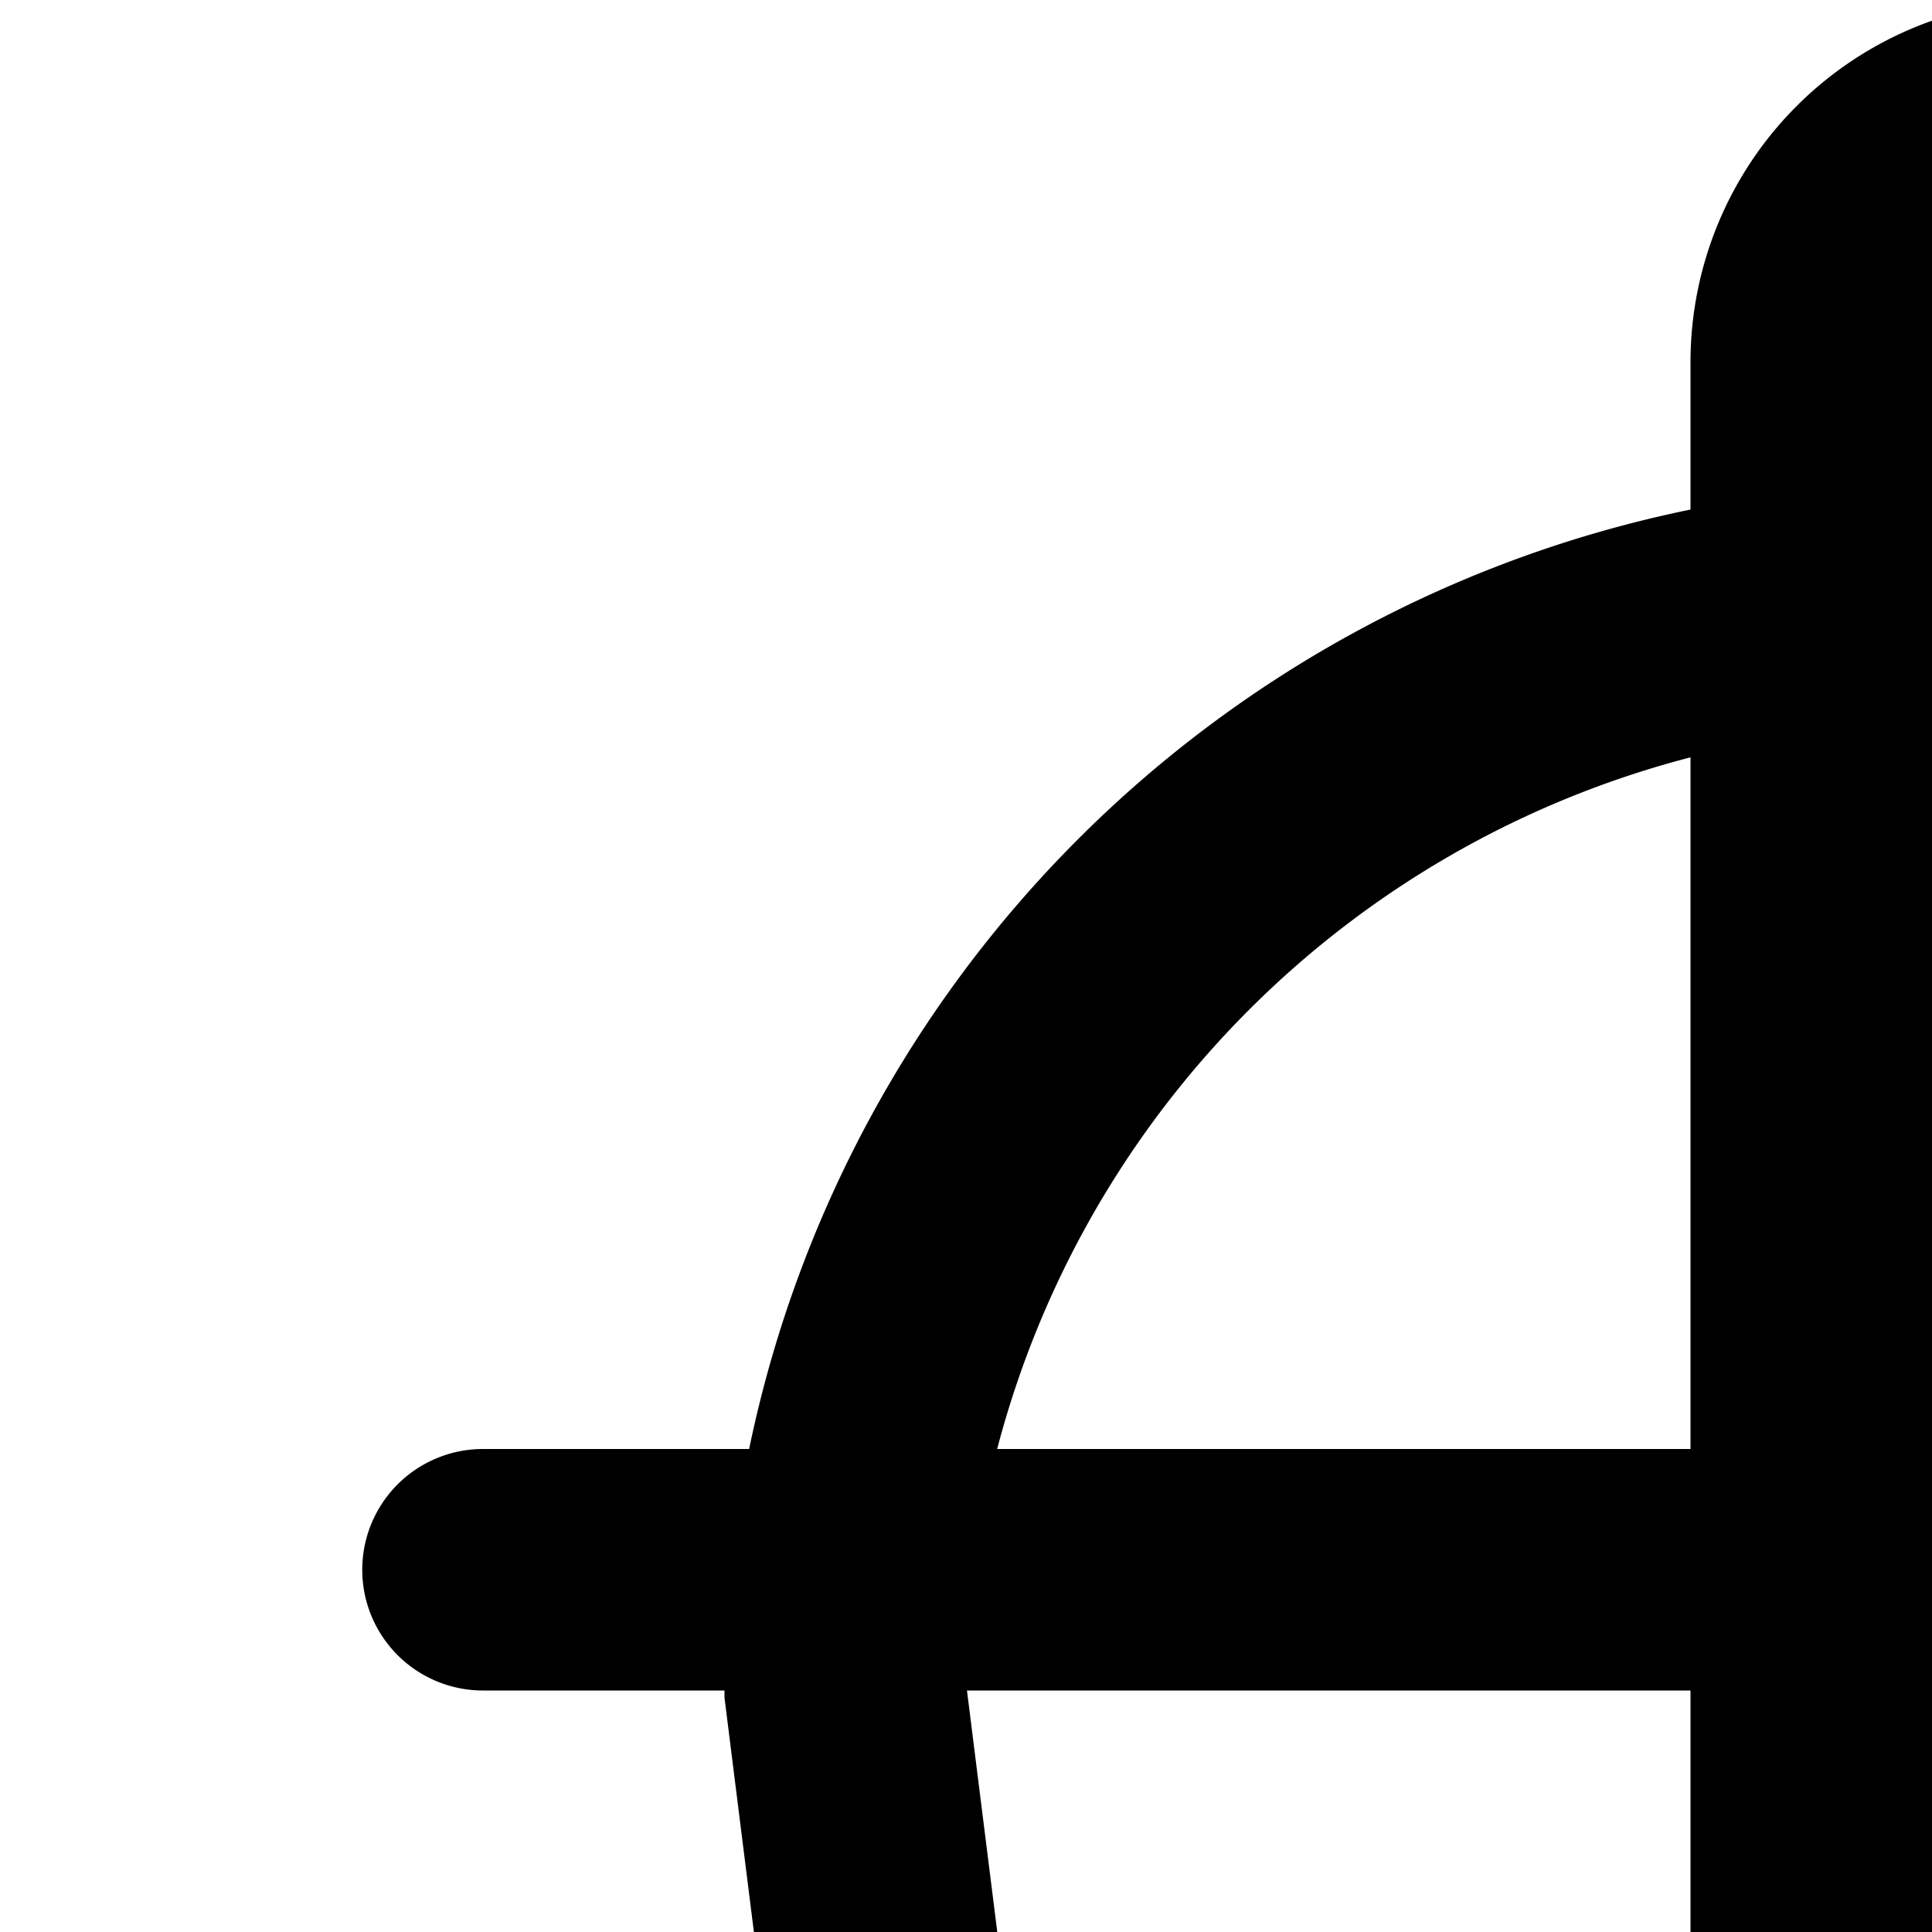 <svg xmlns="http://www.w3.org/2000/svg" version="1.1" viewBox="0 0 512 512" fill="currentColor"><path fill="currentColor" d="M512 448v128h239.68l16.064-128zm-64 0H256.256l16.064 128H448zm64-255.36V384h247.744A256.13 256.13 0 0 0 512 192.64m-64 8.064A256.45 256.45 0 0 0 264.256 384H448zm64-72.064A320.13 320.13 0 0 1 825.472 384H896a32 32 0 1 1 0 64h-64v1.92l-56.96 454.016A64 64 0 0 1 711.552 960H312.448a64 64 0 0 1-63.488-56.064L192 449.92V448h-64a32 32 0 0 1 0-64h70.528A320.38 320.38 0 0 1 448 135.04V96a96 96 0 0 1 96-96h128a32 32 0 1 1 0 64H544a32 32 0 0 0-32 32zM743.68 640H280.32l32.128 256h399.104z"/></svg>